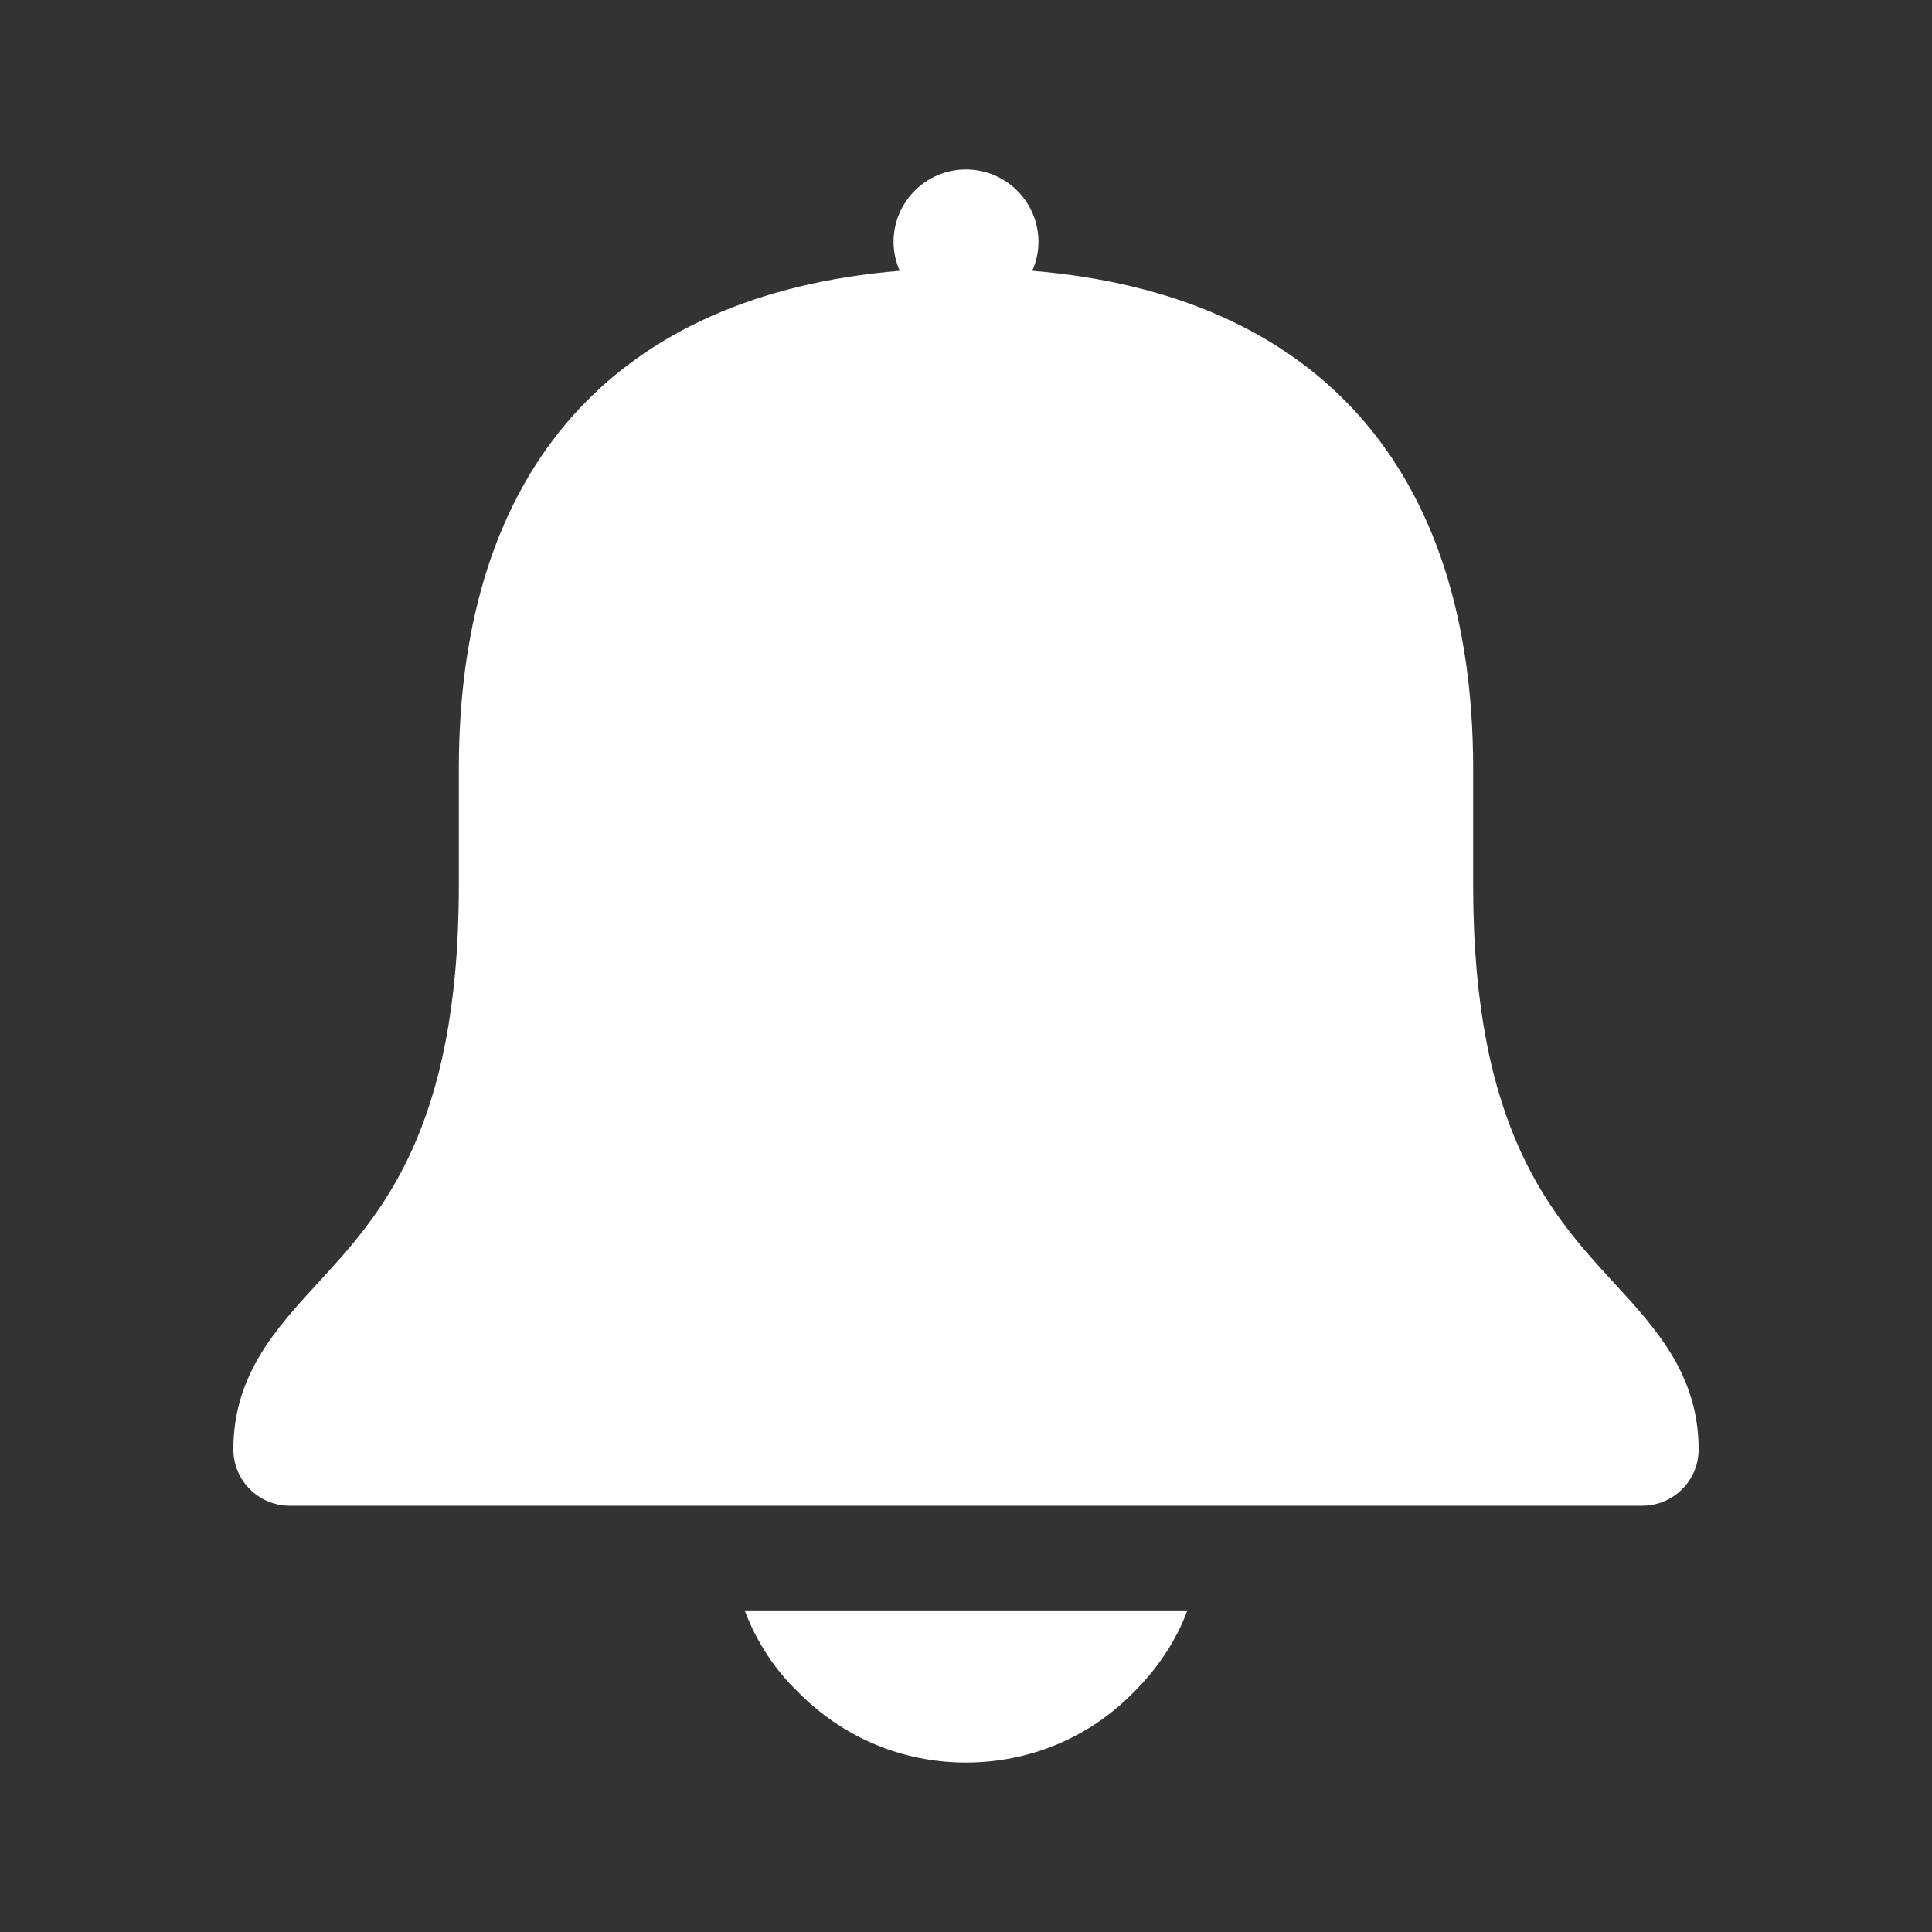 <?xml version="1.0" encoding="utf-8" ?>
<svg baseProfile="full" height="24.0" version="1.1" viewBox="0 0 24.0 24.0" width="24.0" xmlns="http://www.w3.org/2000/svg" xmlns:ev="http://www.w3.org/2001/xml-events" xmlns:xlink="http://www.w3.org/1999/xlink"><rect x="0" y="0" width="24.0" height="24.0" fill="#333333" stroke="none"/><defs /><path d="M9.25,20.005H14.75C14.61,20.385 14.38,20.725 14.08,21.025C13.53,21.585 12.79,21.895 12,21.895C11.21,21.895 10.47,21.585 9.91,21.015C9.61,20.725 9.39,20.375 9.25,20.005ZM20.057,15.944C19.273,15.093 18.3,14.035 18.3,11.005V9.55C18.3,5.811 16.35,3.657 12.823,3.364C12.872,3.254 12.9,3.133 12.9,3.005C12.9,2.508 12.497,2.105 12,2.105C11.503,2.105 11.1,2.508 11.1,3.005C11.1,3.133 11.128,3.254 11.177,3.364C7.65,3.657 5.7,5.811 5.7,9.55V11.005C5.7,14.035 4.727,15.093 3.943,15.944C3.431,16.503 2.899,17.079 2.899,18.005C2.899,18.392 3.213,18.705 3.6,18.705H20.4C20.787,18.705 21.101,18.392 21.101,18.005C21.101,17.079 20.569,16.503 20.057,15.944Z" fill="#ffffff" fill-opacity="1.0" /></svg>